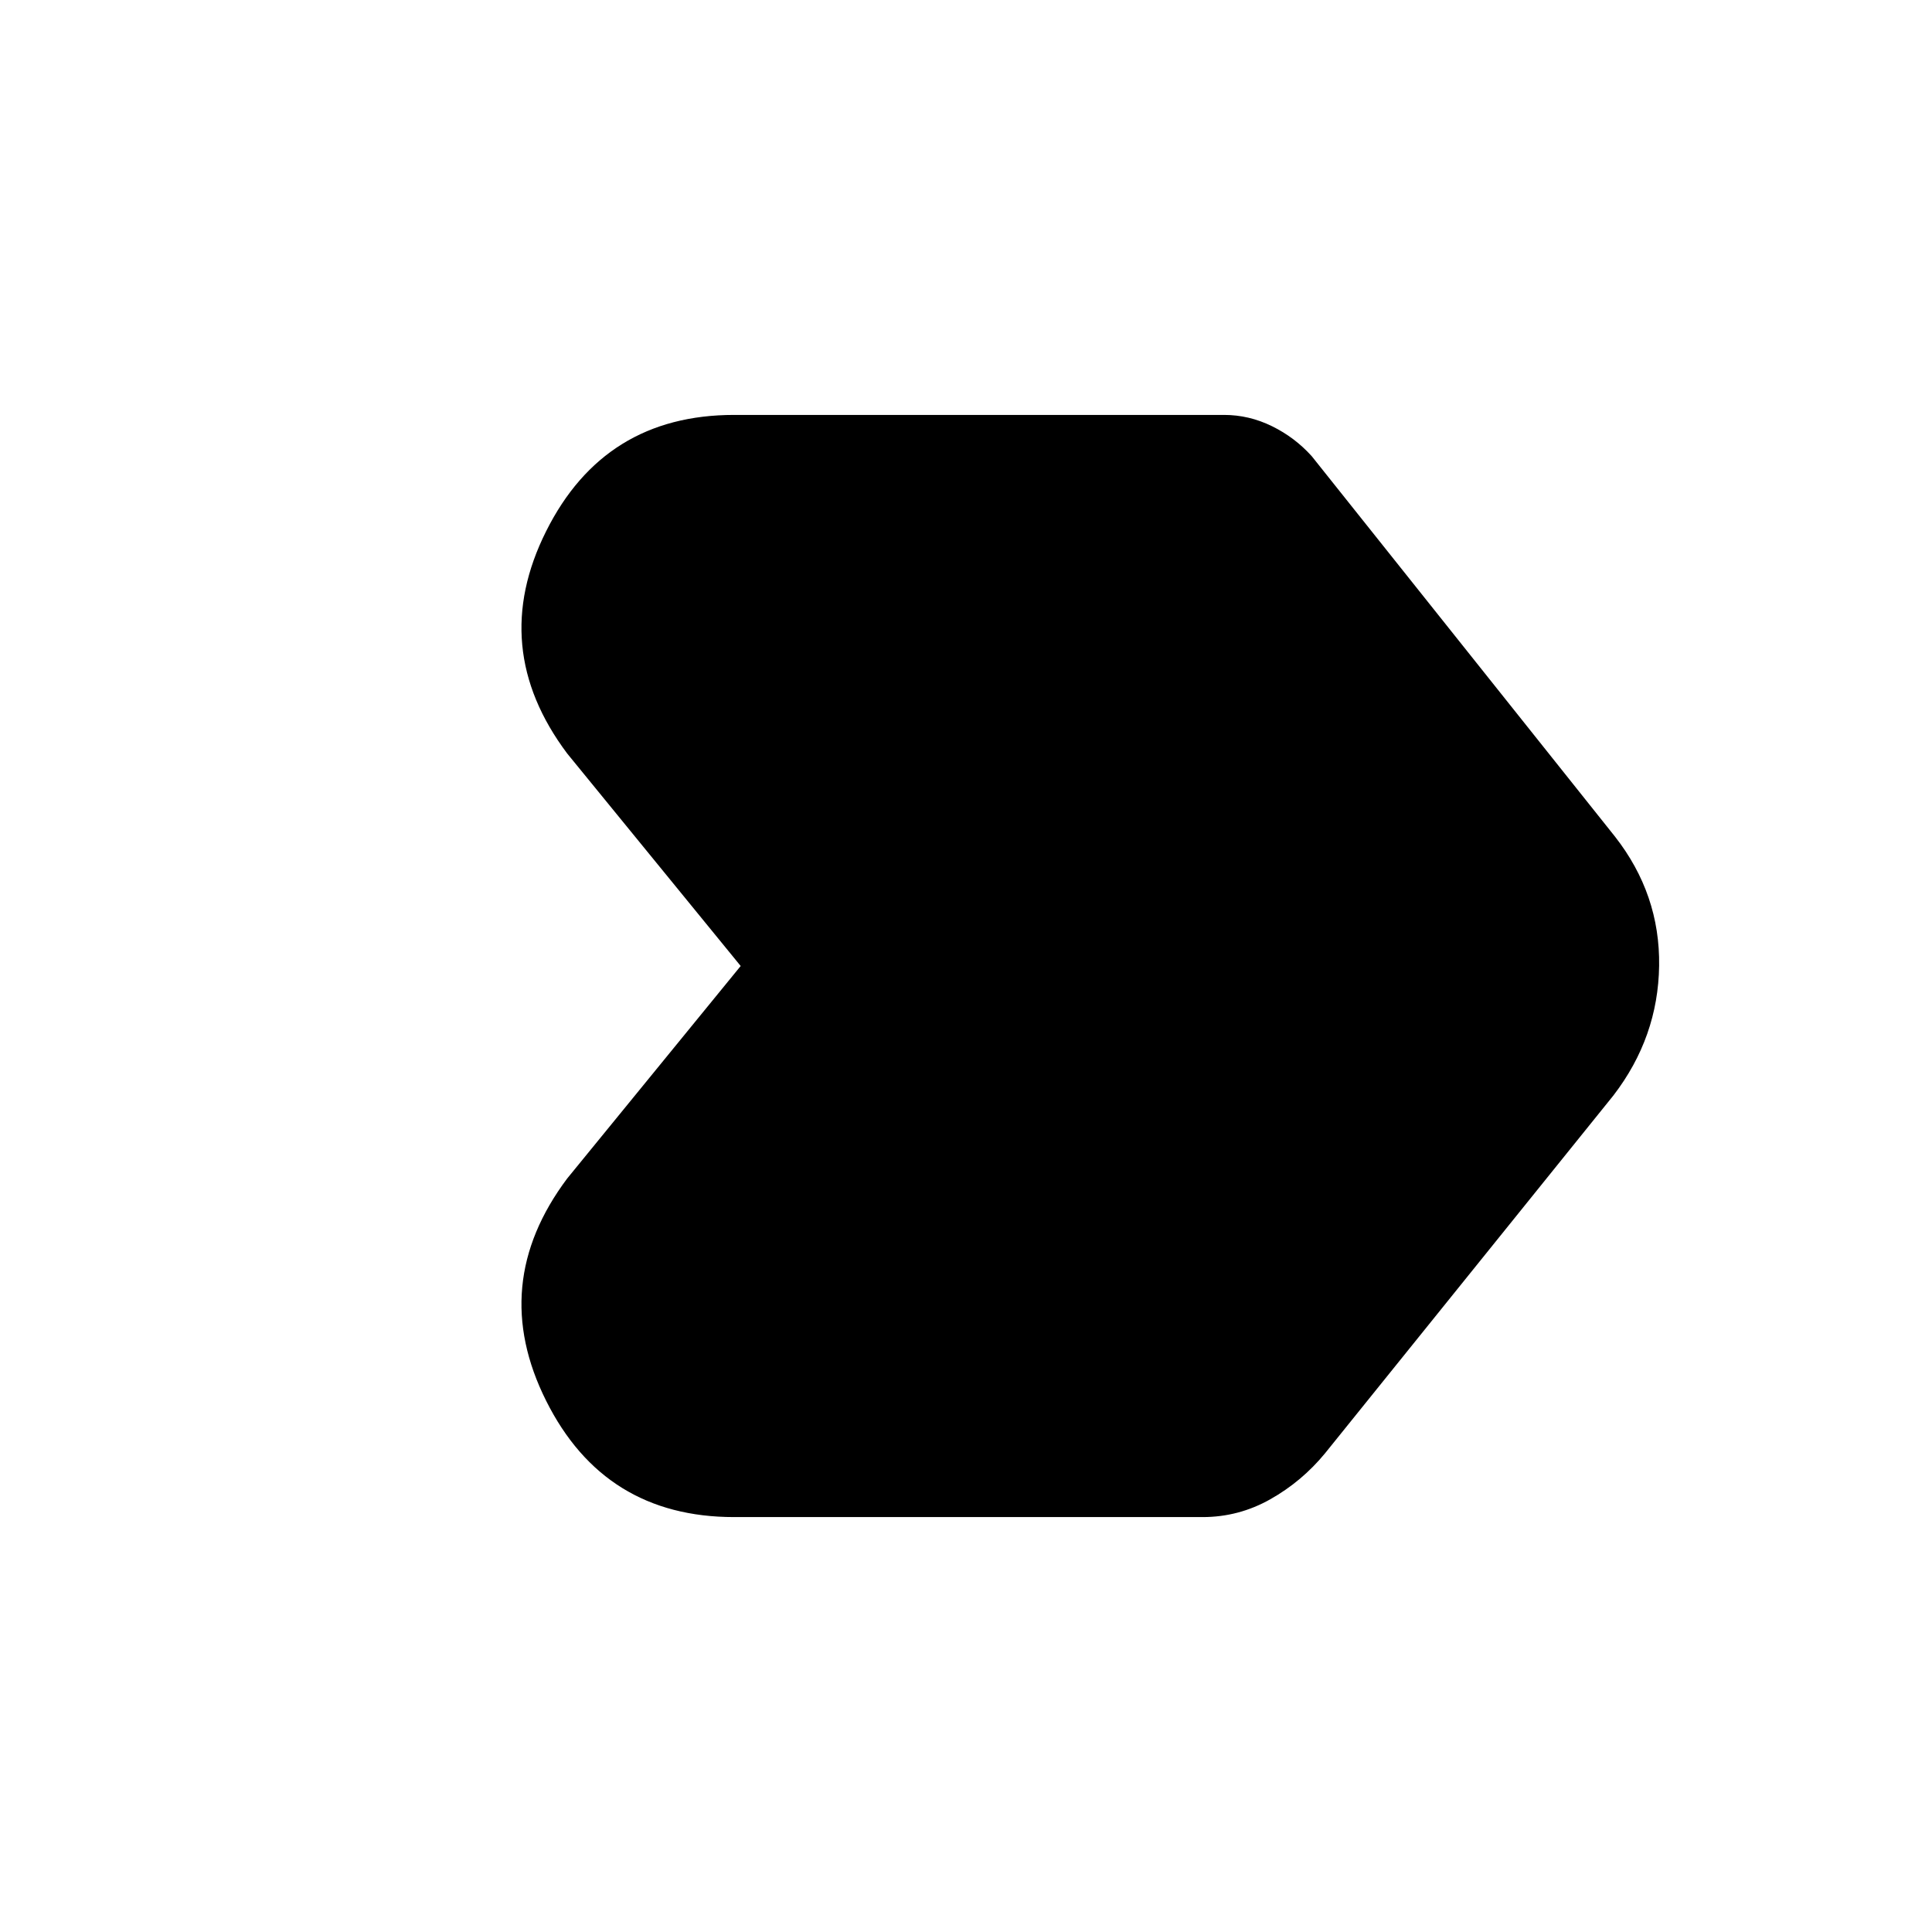 <svg xmlns="http://www.w3.org/2000/svg" height="20" viewBox="0 -960 960 960" width="20"><path d="M364.8-206.17q-64.54 0-93.45-57.83-28.92-57.83 10.48-110.41L368.04-480l-86.21-105.59q-39.4-52.58-10.48-110.41 28.91-57.83 93.45-57.83h243.42q12.39 0 23.78 5.58t19.83 14.97L802.48-544.3q22.43 28.67 21.93 64.18-.5 35.51-22.69 64.42L658.39-237.85q-11.48 13.96-27.17 22.82-15.7 8.86-33.65 8.86H364.8Z"/></svg>